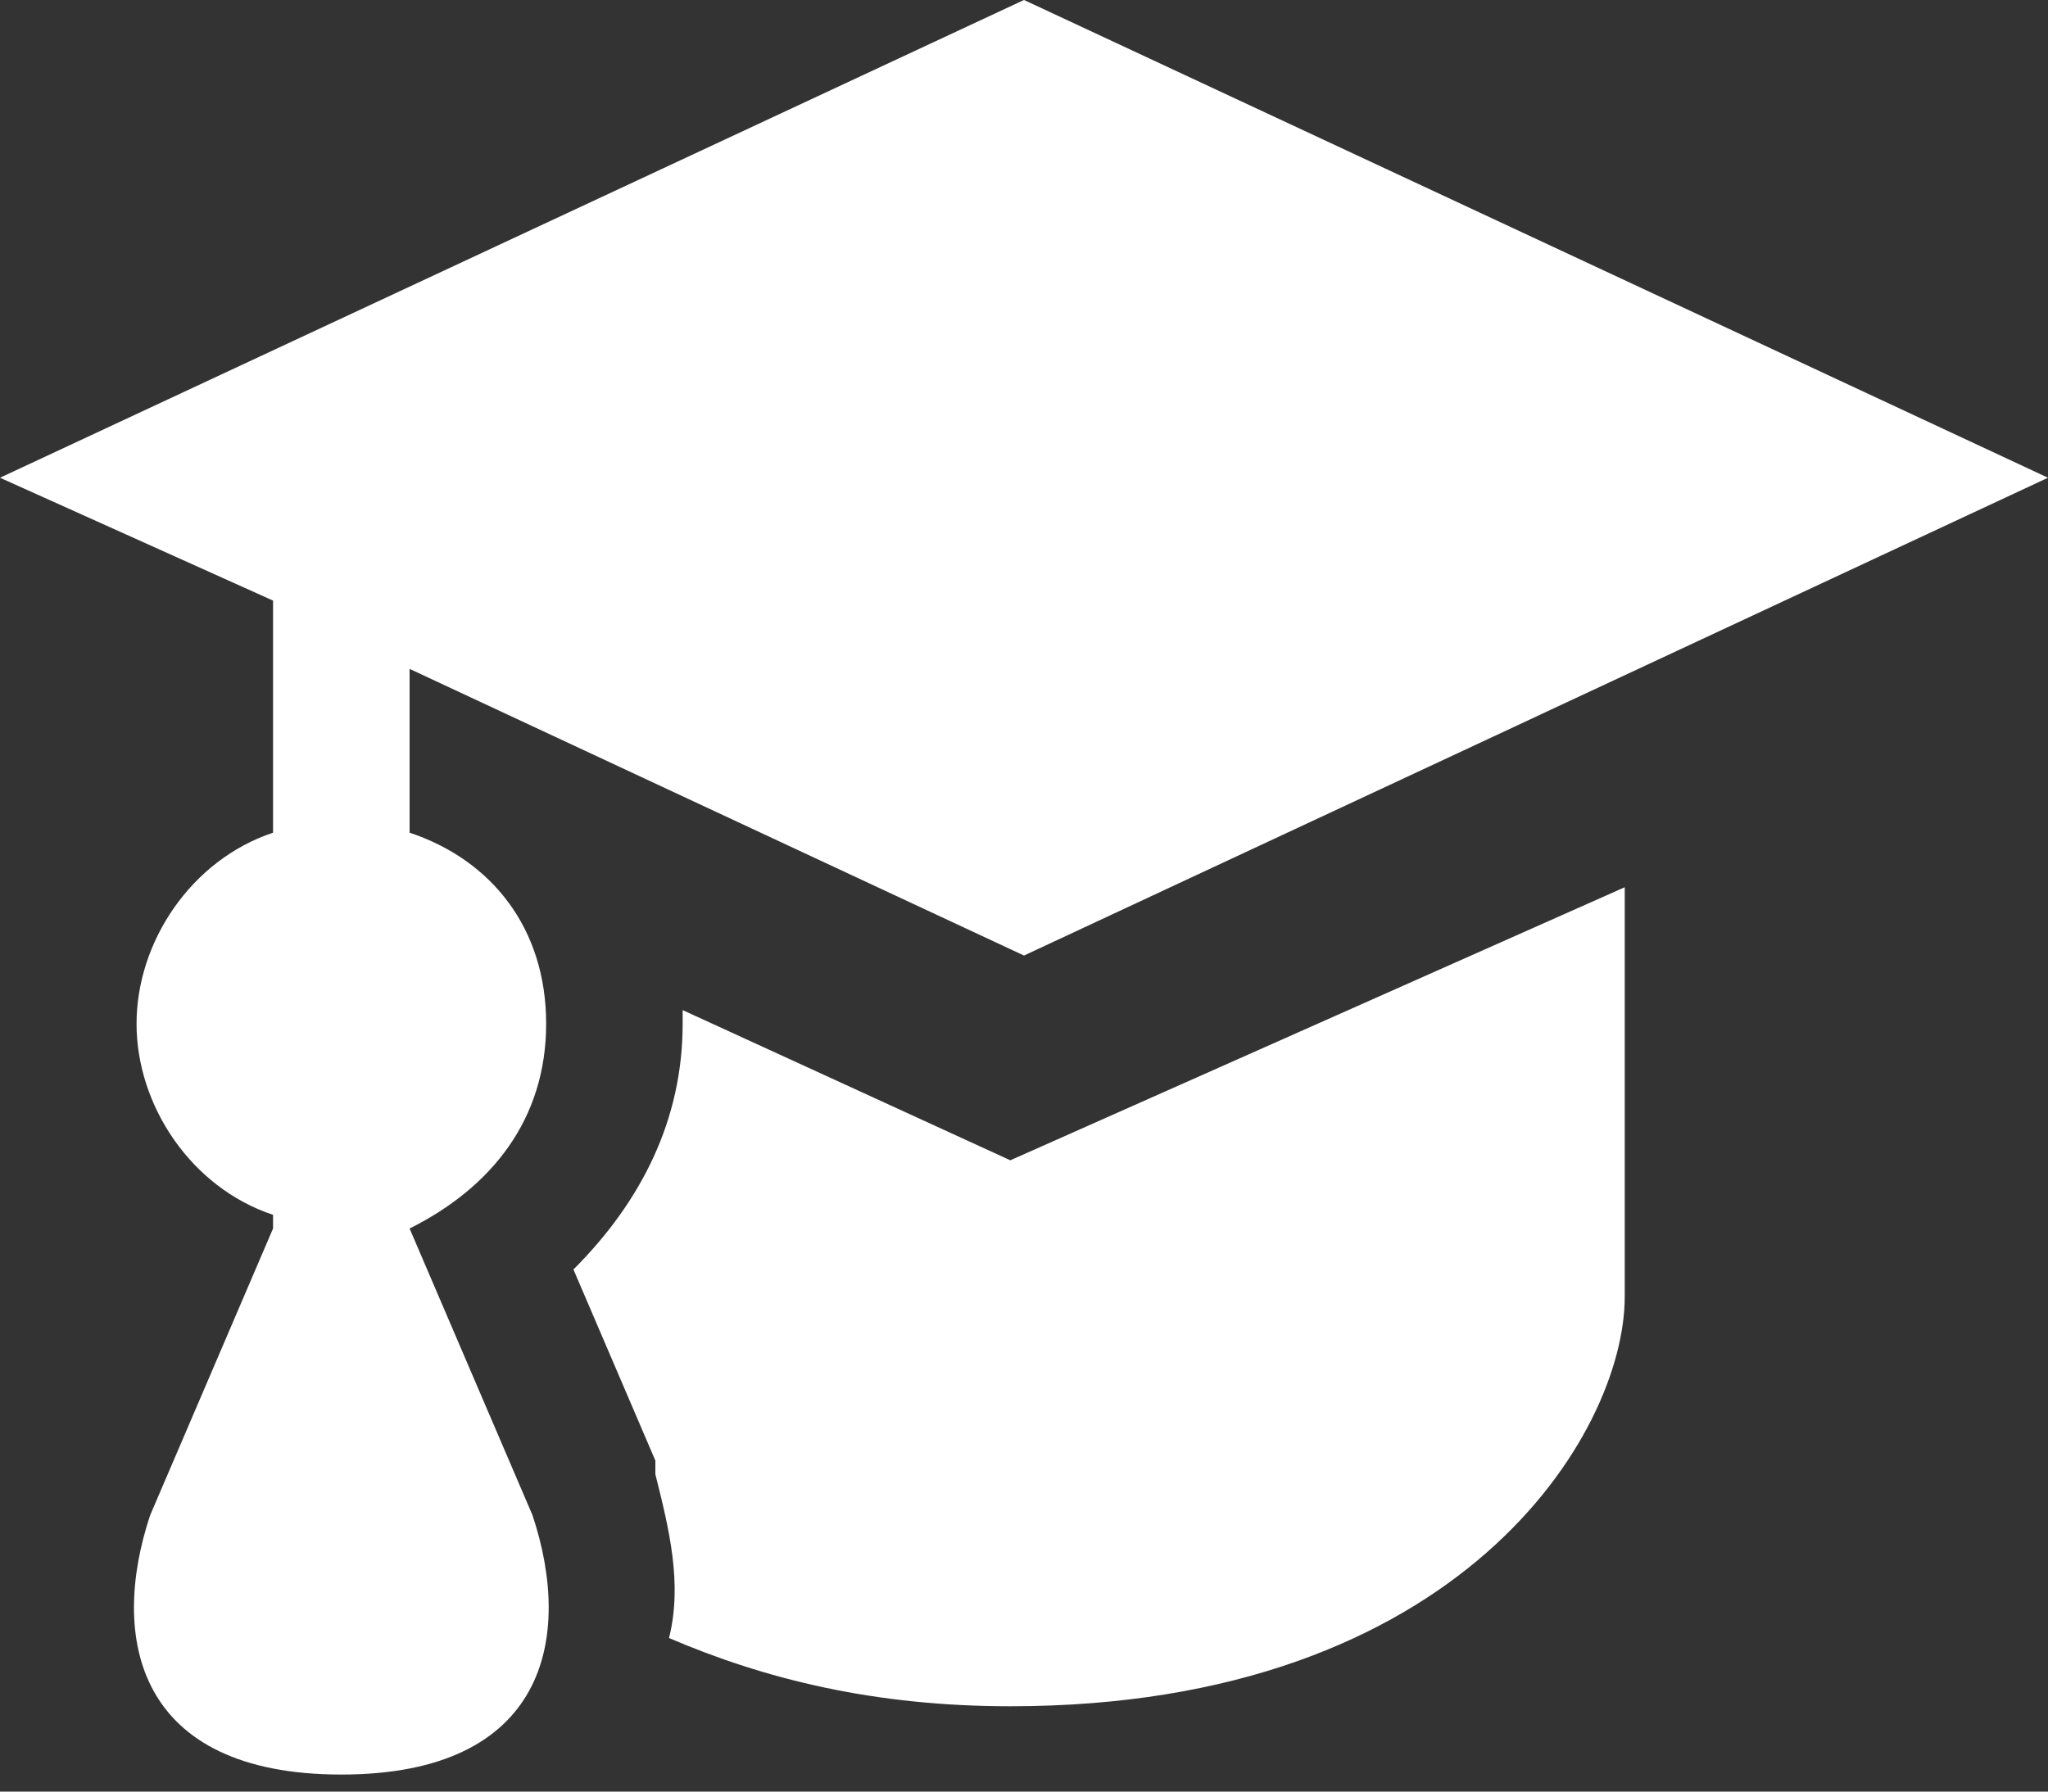<svg width="40" height="35" viewBox="0 0 40 35" fill="none" xmlns="http://www.w3.org/2000/svg">
<rect x="0" y="0" width="40" height="35" fill="#333333" stroke="none"/>
<path d="M20 0L0 9.333L5.333 11.733V16.267C3.733 16.8 2.667 18.4 2.667 20C2.667 21.6 3.733 23.2 5.333 23.733V24L2.933 29.6C2.133 32 2.667 34.667 6.667 34.667C10.667 34.667 11.2 32 10.4 29.6L8 24C9.6 23.2 10.667 21.867 10.667 20C10.667 18.133 9.6 16.8 8 16.267V13.067L20 18.667L40 9.333L20 0ZM31.733 17.333L19.733 22.667L13.333 19.733V20C13.333 21.867 12.533 23.467 11.2 24.8L12.8 28.533V28.8C13.067 29.867 13.333 30.933 13.067 32C14.933 32.8 17.067 33.333 19.733 33.333C28.533 33.333 31.733 28 31.733 25.333V17.333Z" fill="white"/>
</svg>
